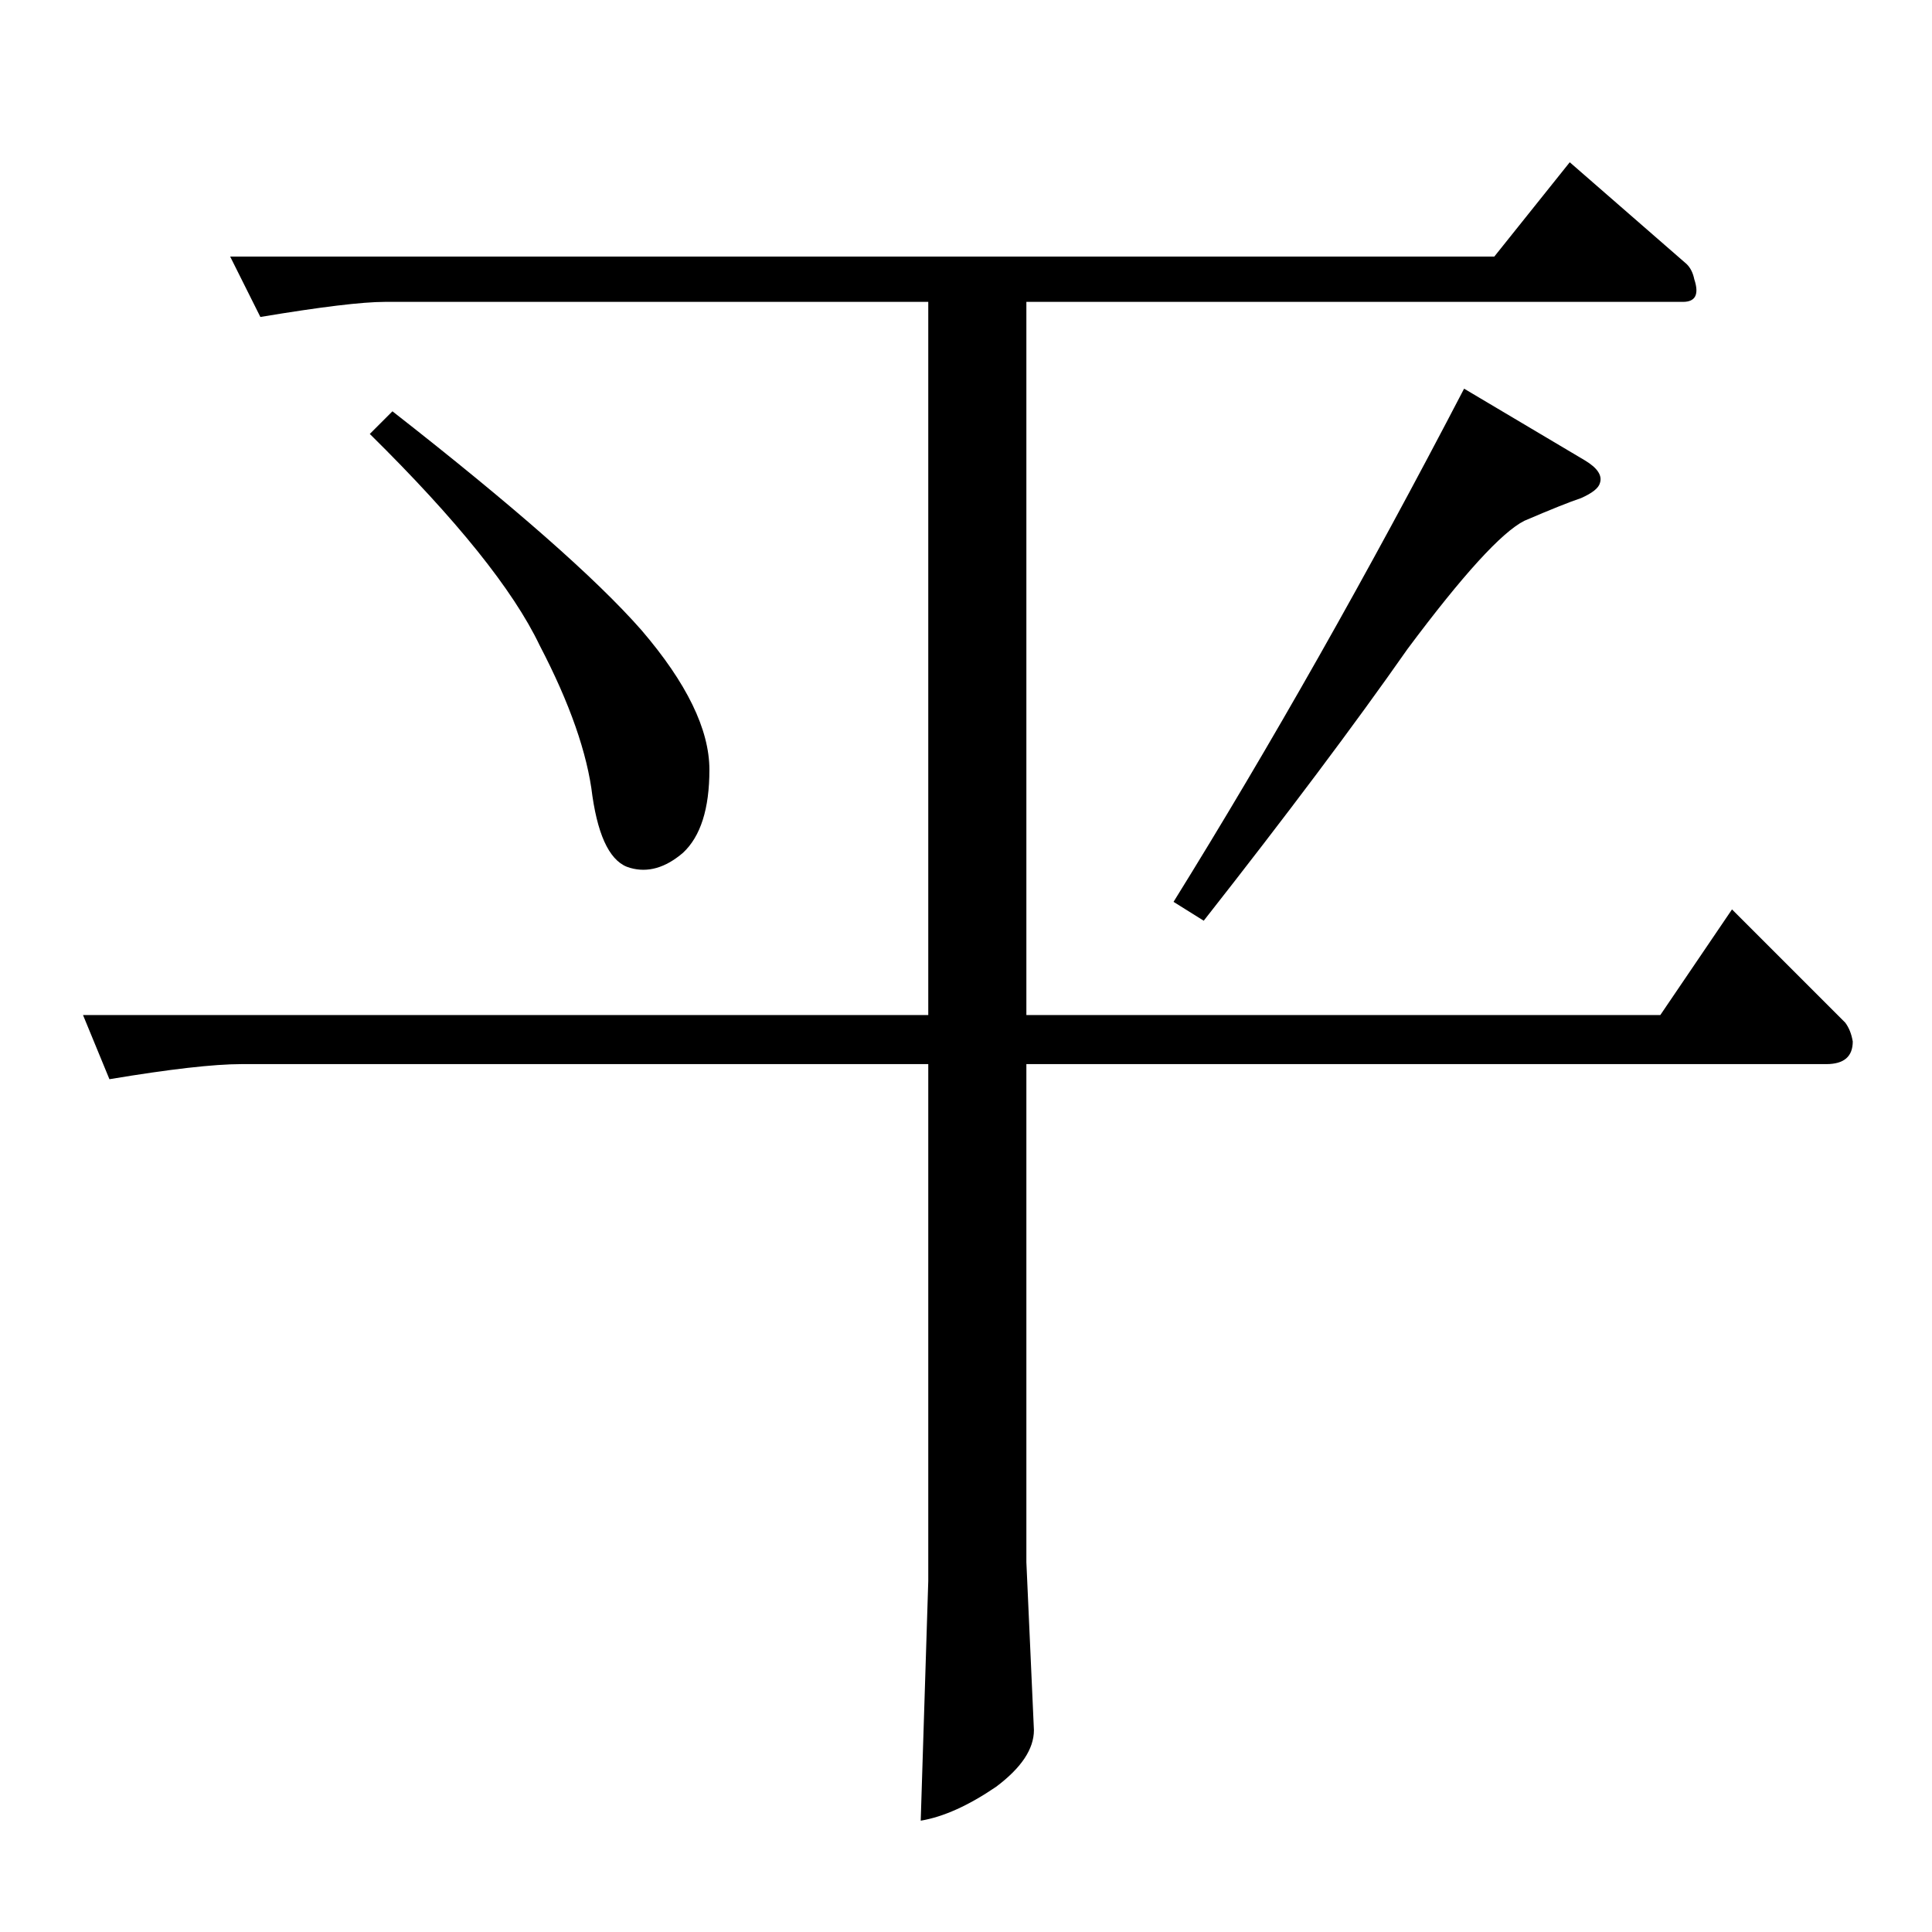 <?xml version="1.0" standalone="no"?>
<!DOCTYPE svg PUBLIC "-//W3C//DTD SVG 1.1//EN" "http://www.w3.org/Graphics/SVG/1.1/DTD/svg11.dtd" >
<svg xmlns="http://www.w3.org/2000/svg" xmlns:xlink="http://www.w3.org/1999/xlink" version="1.1" viewBox="0 -205 1024 1024">
  <g transform="matrix(1 0 0 -1 0 819)">
   <path fill="currentColor"
d="M122 888h670l40 50l62 -54q3 -3 4 -8q4 -12 -6 -12h-348v-378h336l38 56l60 -60q3 -4 4 -10q0 -12 -14 -12h-424v-264l4 -89q0 -15 -20 -30q-22 -15 -40 -18l4 127v274h-364q-22 0 -70 -8l-14 34h448v378h-288q-18 0 -66 -8l-16 32v0v0zM840 780q10 -6 8 -12
q-1 -4 -10 -8q-9 -3 -30 -12q-18 -9 -62 -68q-42 -60 -108 -144l-16 10q77 124 154 272l64 -38v0v0zM196 794l12 12q96 -75 132 -116q36 -42 36 -74q0 -31 -14 -44q-14 -12 -28 -8q-15 4 -20 38q-4 34 -28 80q-21 44 -90 112v0v0z" />
  </g>

</svg>
